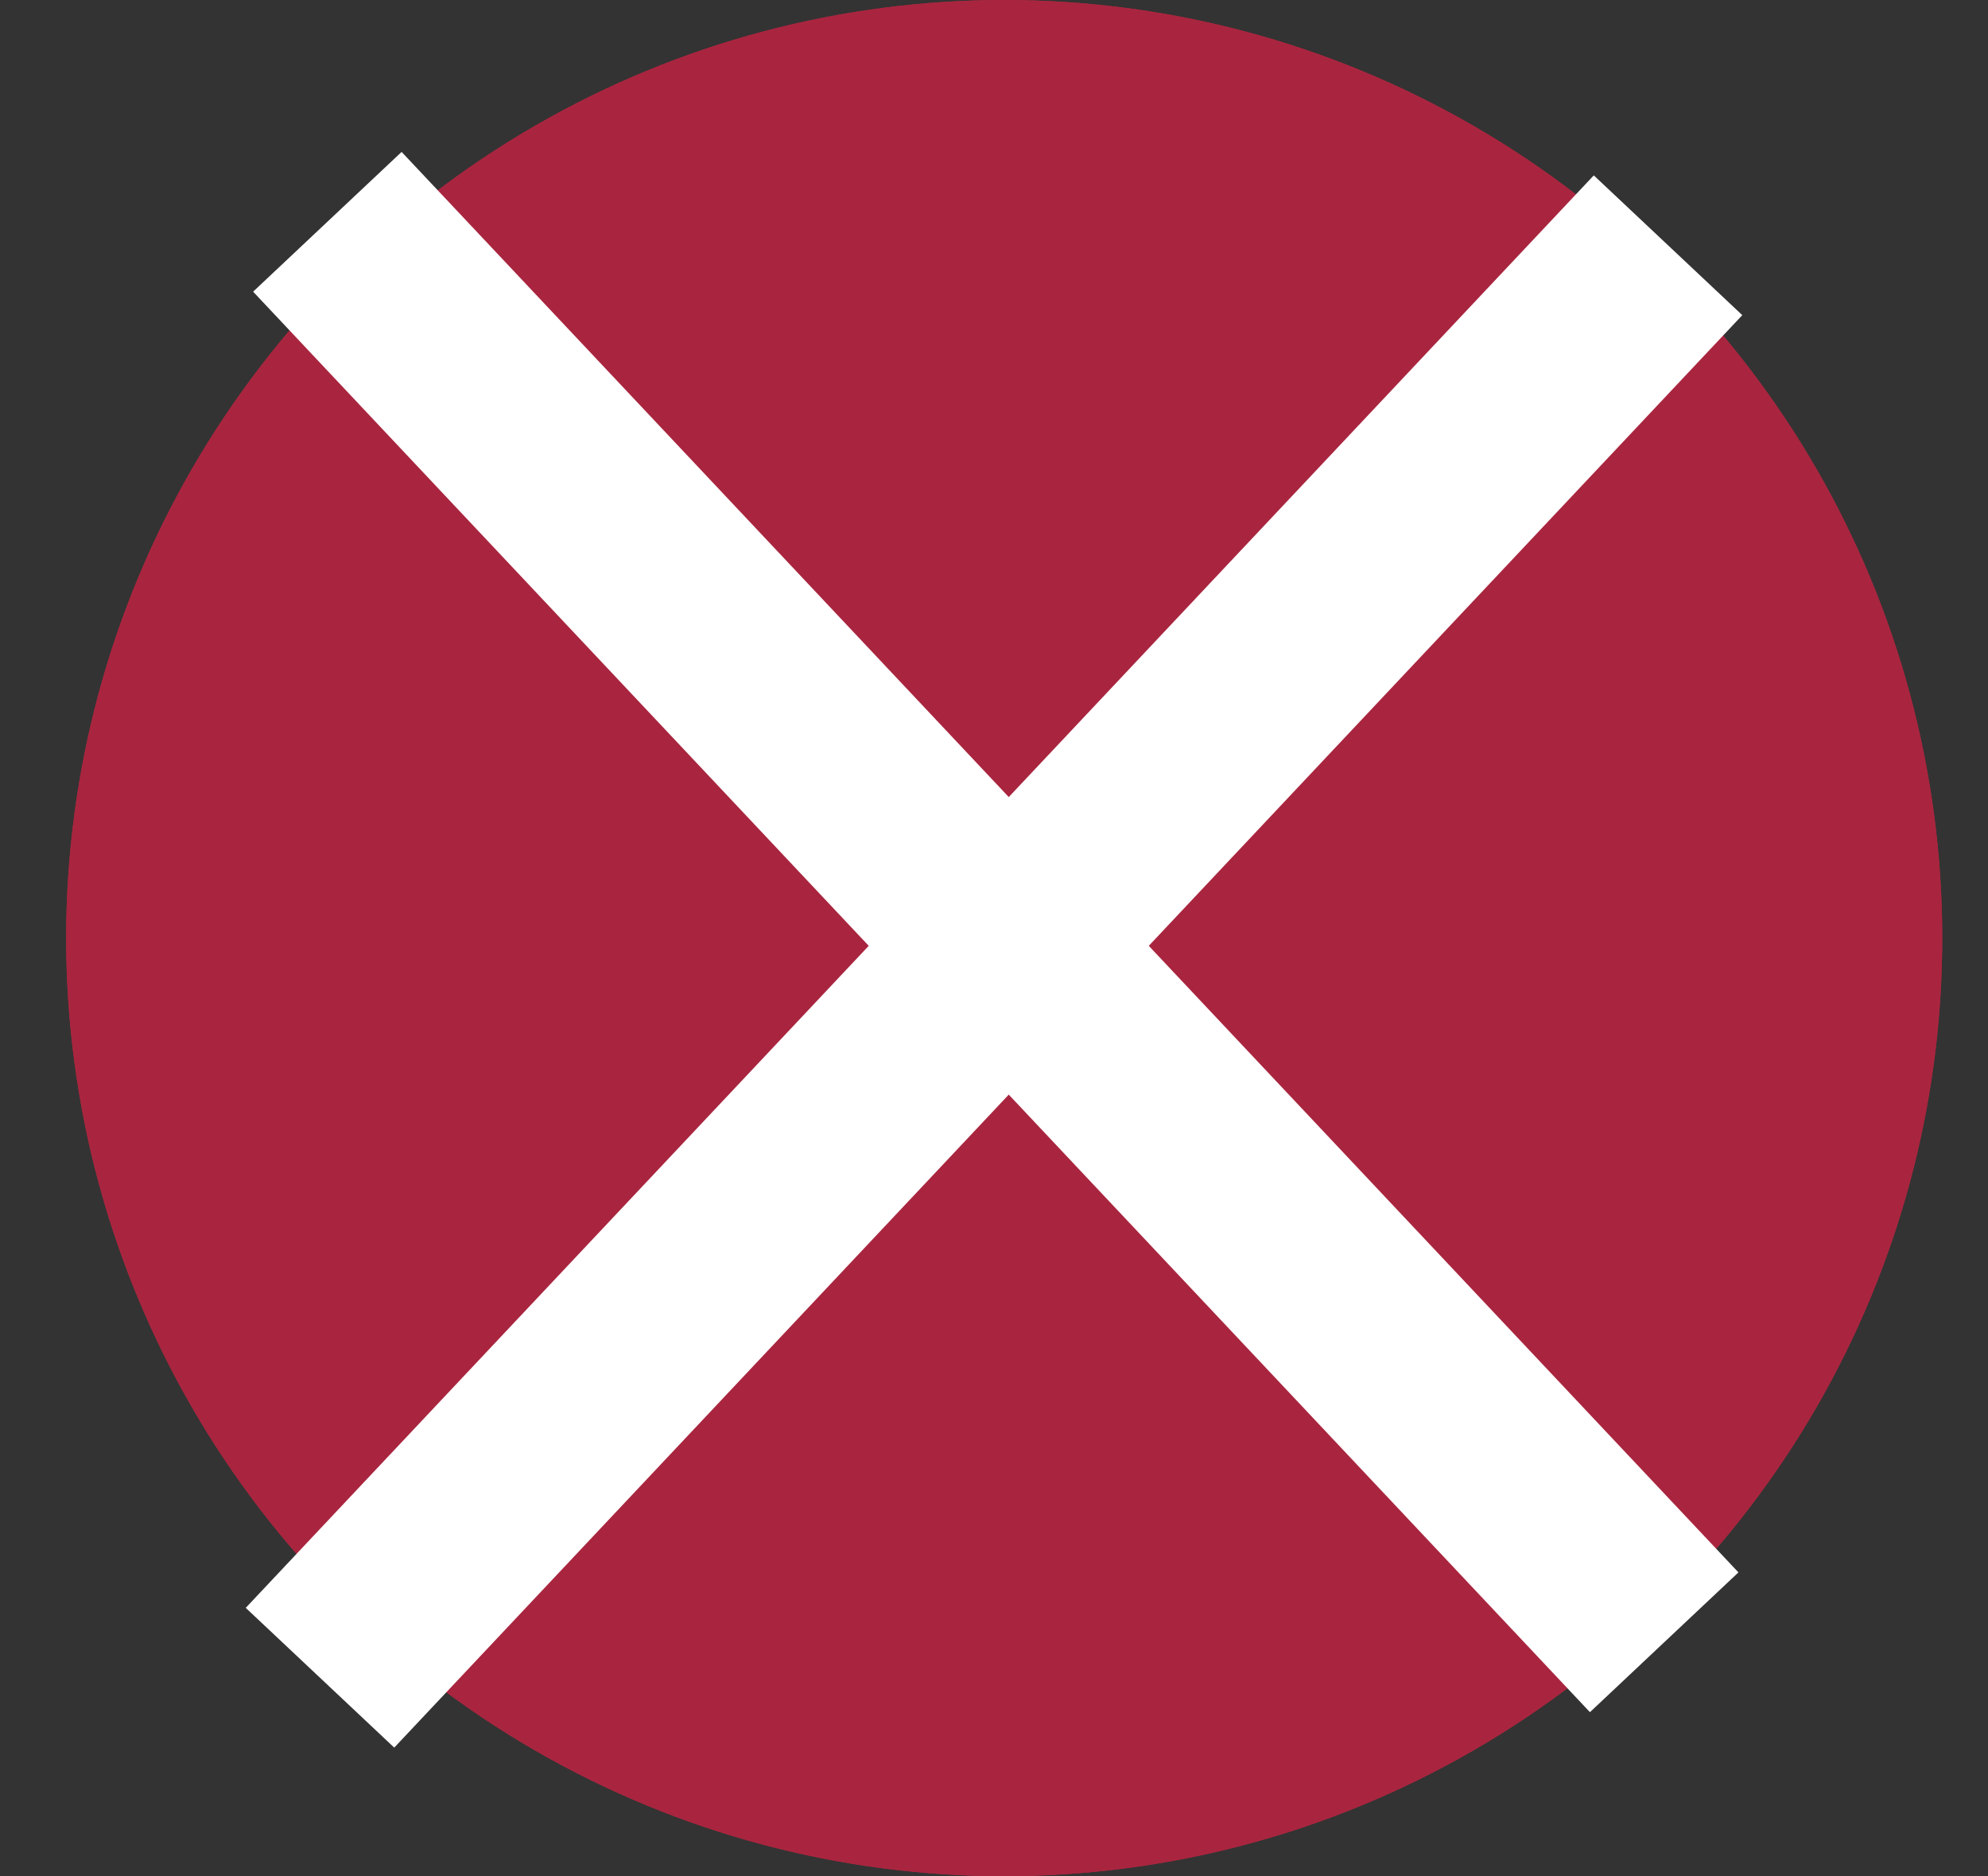 <svg xmlns="http://www.w3.org/2000/svg" width="48.744" height="46" viewBox="0 0 48.744 46">
  <rect x="0" y="0" width="48.744" height="46" fill="#333333" stroke="none"/>
  <g id="Incorrect" transform="translate(1.622)">
    <g id="Group_15" data-name="Group 15" transform="translate(-4357 -513)">
      <g id="Ellipse_1" data-name="Ellipse 1" transform="translate(4357 513)" fill="#a9253f" stroke="#a9253f" stroke-width="2">
        <circle cx="23" cy="23" r="23" stroke="none"/>
        <circle cx="23" cy="23" r="22" fill="none"/>
      </g>
    </g>
    <path id="Path_23" data-name="Path 23" d="M709.285,5327.94l-39.772-26.561" transform="translate(546.602 -5310.675) rotate(13)" fill="none" stroke="#fff" stroke-width="5"/>
    <path id="Path_24" data-name="Path 24" d="M40.106,0,0,26.785" transform="translate(45.302 32.112) rotate(167)" fill="none" stroke="#fff" stroke-width="5"/>
  </g>
</svg>
